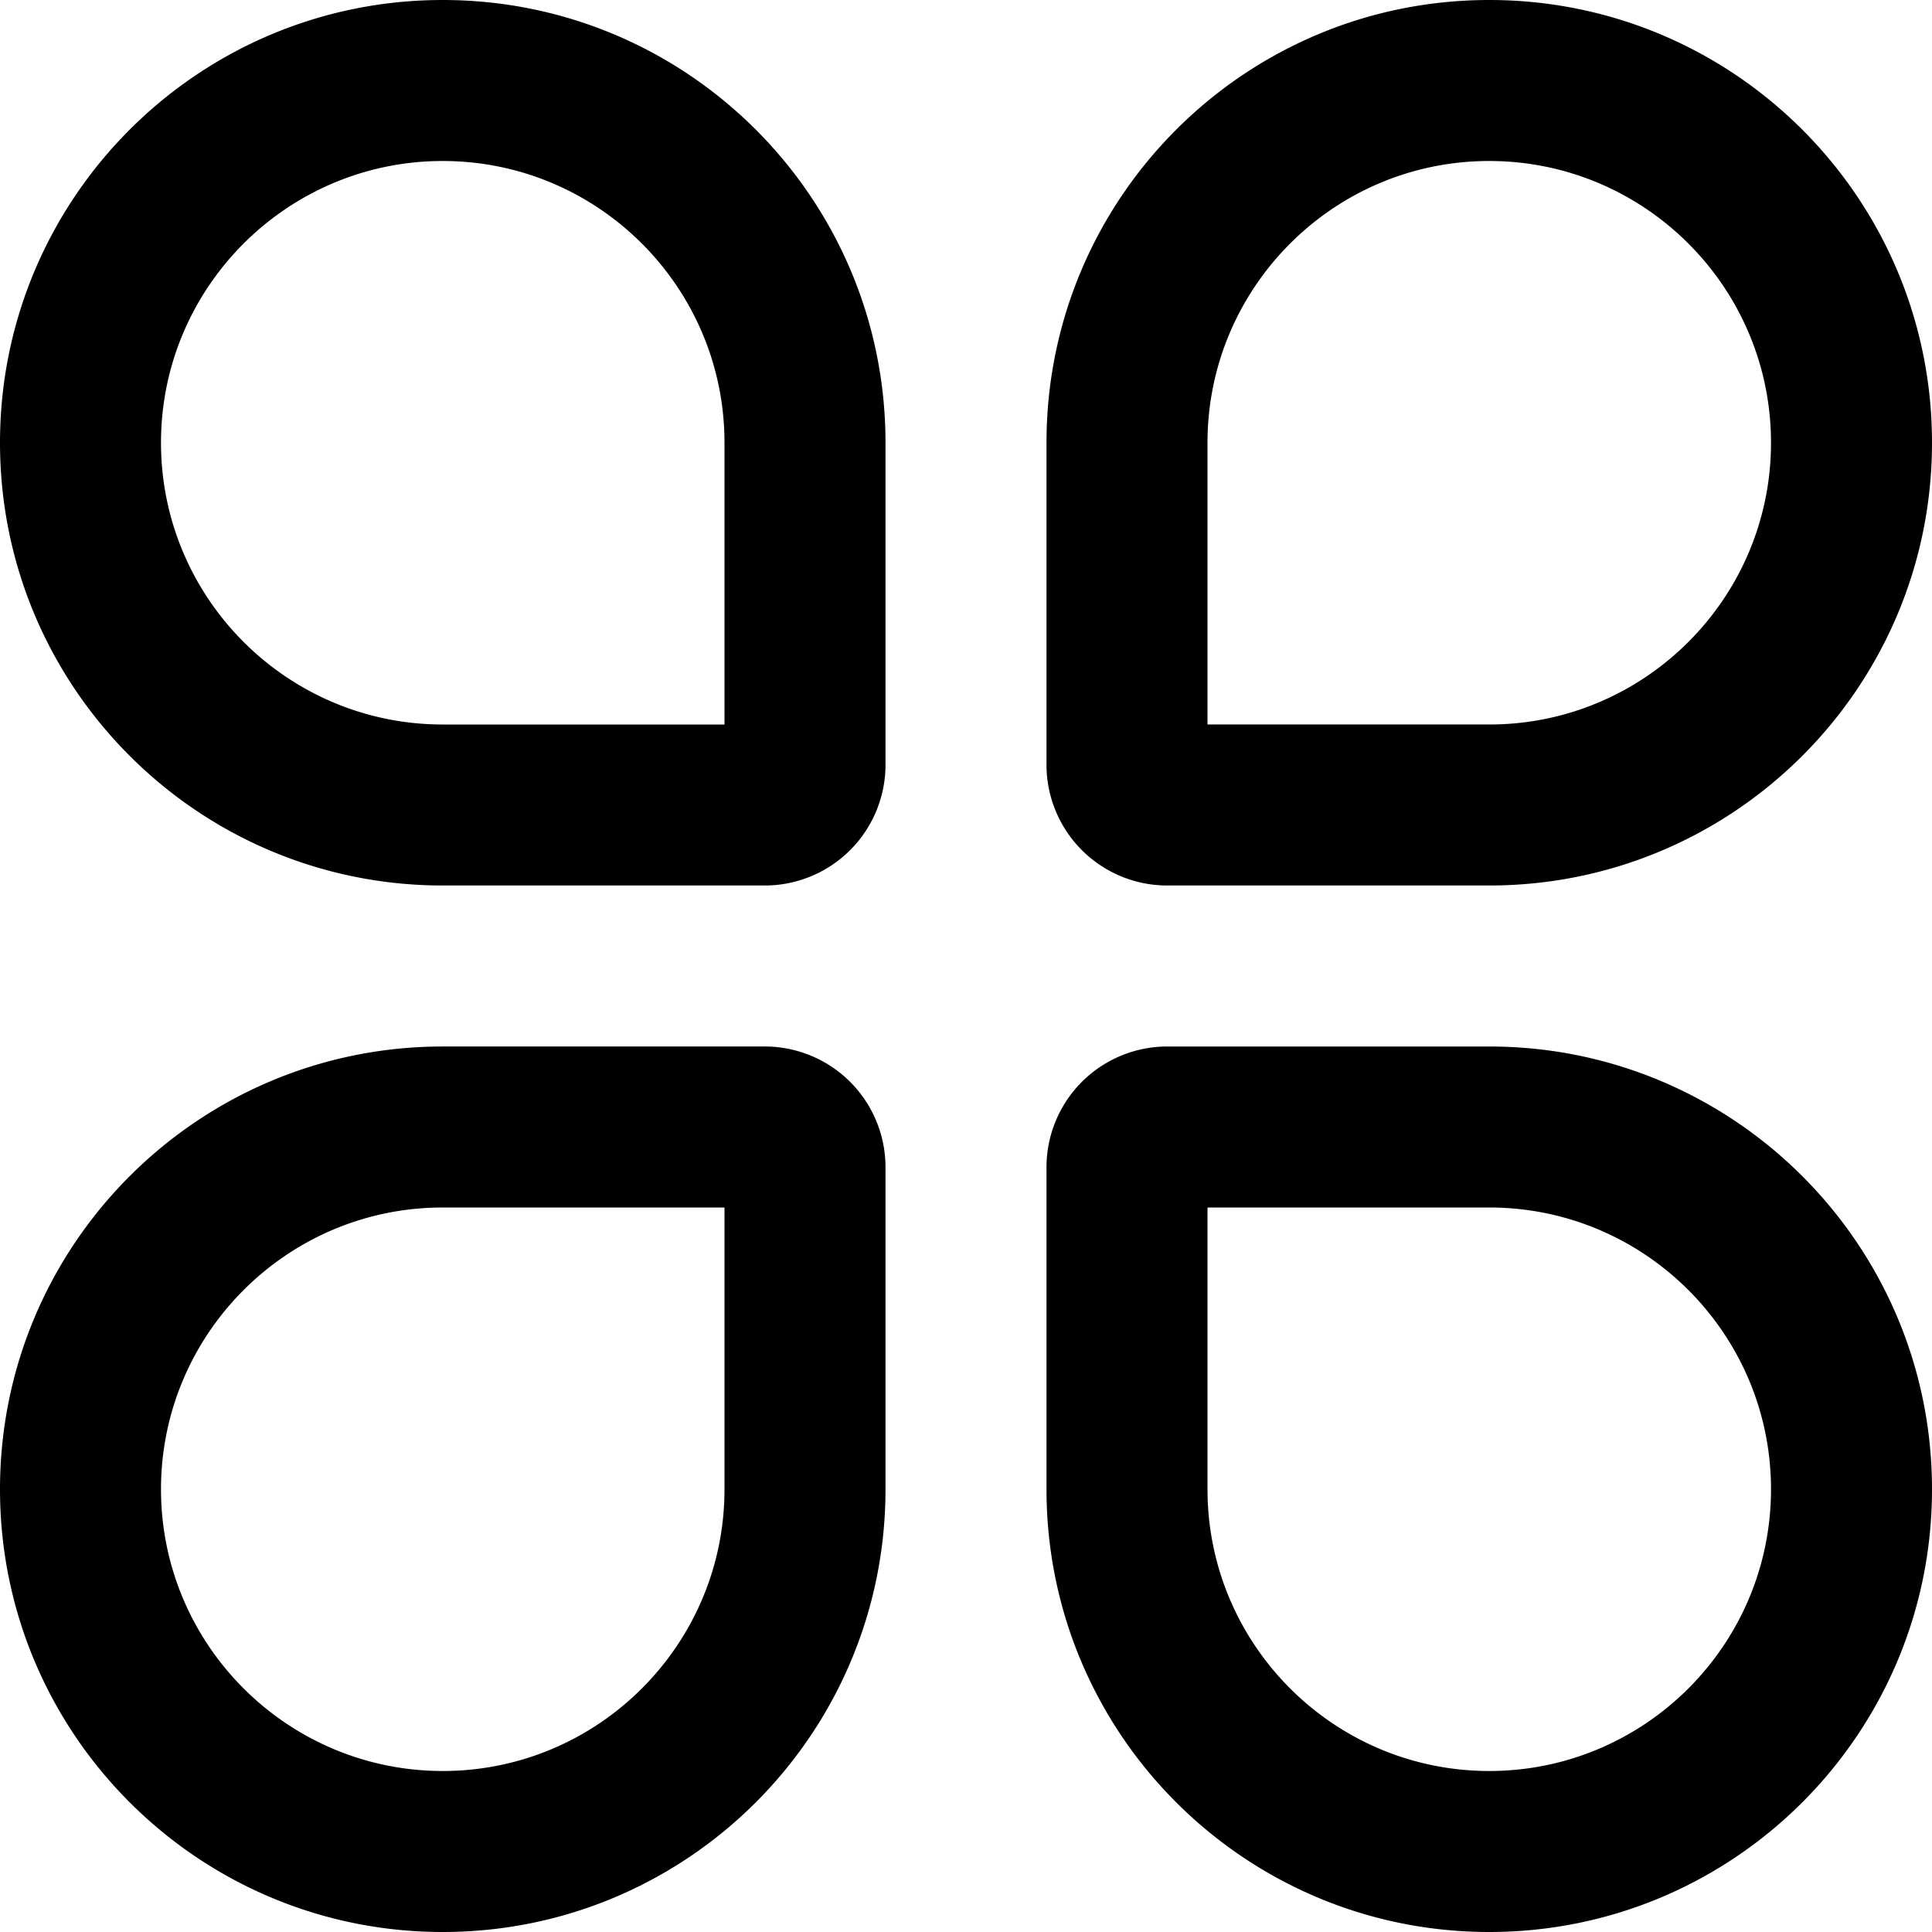 <?xml version="1.0" standalone="no"?><!DOCTYPE svg PUBLIC "-//W3C//DTD SVG 1.1//EN" "http://www.w3.org/Graphics/SVG/1.1/DTD/svg11.dtd"><svg t="1597803636106" class="icon" viewBox="0 0 1024 1024" version="1.1" xmlns="http://www.w3.org/2000/svg" p-id="2291" width="64" height="64" xmlns:xlink="http://www.w3.org/1999/xlink"><defs><style type="text/css"></style></defs><path d="M1024 789.333c0 129.6-105.045 234.667-234.667 234.667-129.6 0-234.667-105.045-234.667-234.667v-170.645A64 64 0 0 1 618.688 554.667H789.333c129.6 0 234.667 105.045 234.667 234.667z m-85.333 0c0-82.304-66.859-149.333-149.333-149.333h-149.333v149.333c0 82.304 66.859 149.333 149.333 149.333 82.304 0 149.333-66.859 149.333-149.333zM0 789.333c0-129.621 105.067-234.667 234.667-234.667h170.645A64 64 0 0 1 469.333 618.688V789.333c0 129.621-105.067 234.667-234.667 234.667-129.621 0-234.667-105.067-234.667-234.667z m85.333 0c0 82.475 67.029 149.333 149.333 149.333 82.475 0 149.333-67.029 149.333-149.333v-149.333h-149.333c-82.475 0-149.333 67.029-149.333 149.333z m938.667-554.667c0 129.621-105.067 234.667-234.667 234.667h-170.645A64 64 0 0 1 554.667 405.312V234.667c0-129.621 105.067-234.667 234.667-234.667 129.621 0 234.667 105.067 234.667 234.667z m-85.333 0c0-82.475-67.029-149.333-149.333-149.333-82.475 0-149.333 67.029-149.333 149.333v149.333h149.333c82.475 0 149.333-67.029 149.333-149.333zM0 234.667C0 105.067 105.045 0 234.667 0c129.6 0 234.667 105.045 234.667 234.667v170.645A64 64 0 0 1 405.312 469.333H234.667C105.067 469.333 0 364.288 0 234.667z m85.333 0c0 82.304 66.859 149.333 149.333 149.333h149.333v-149.333c0-82.304-66.859-149.333-149.333-149.333-82.304 0-149.333 66.859-149.333 149.333z" p-id="2292" ></path></svg>